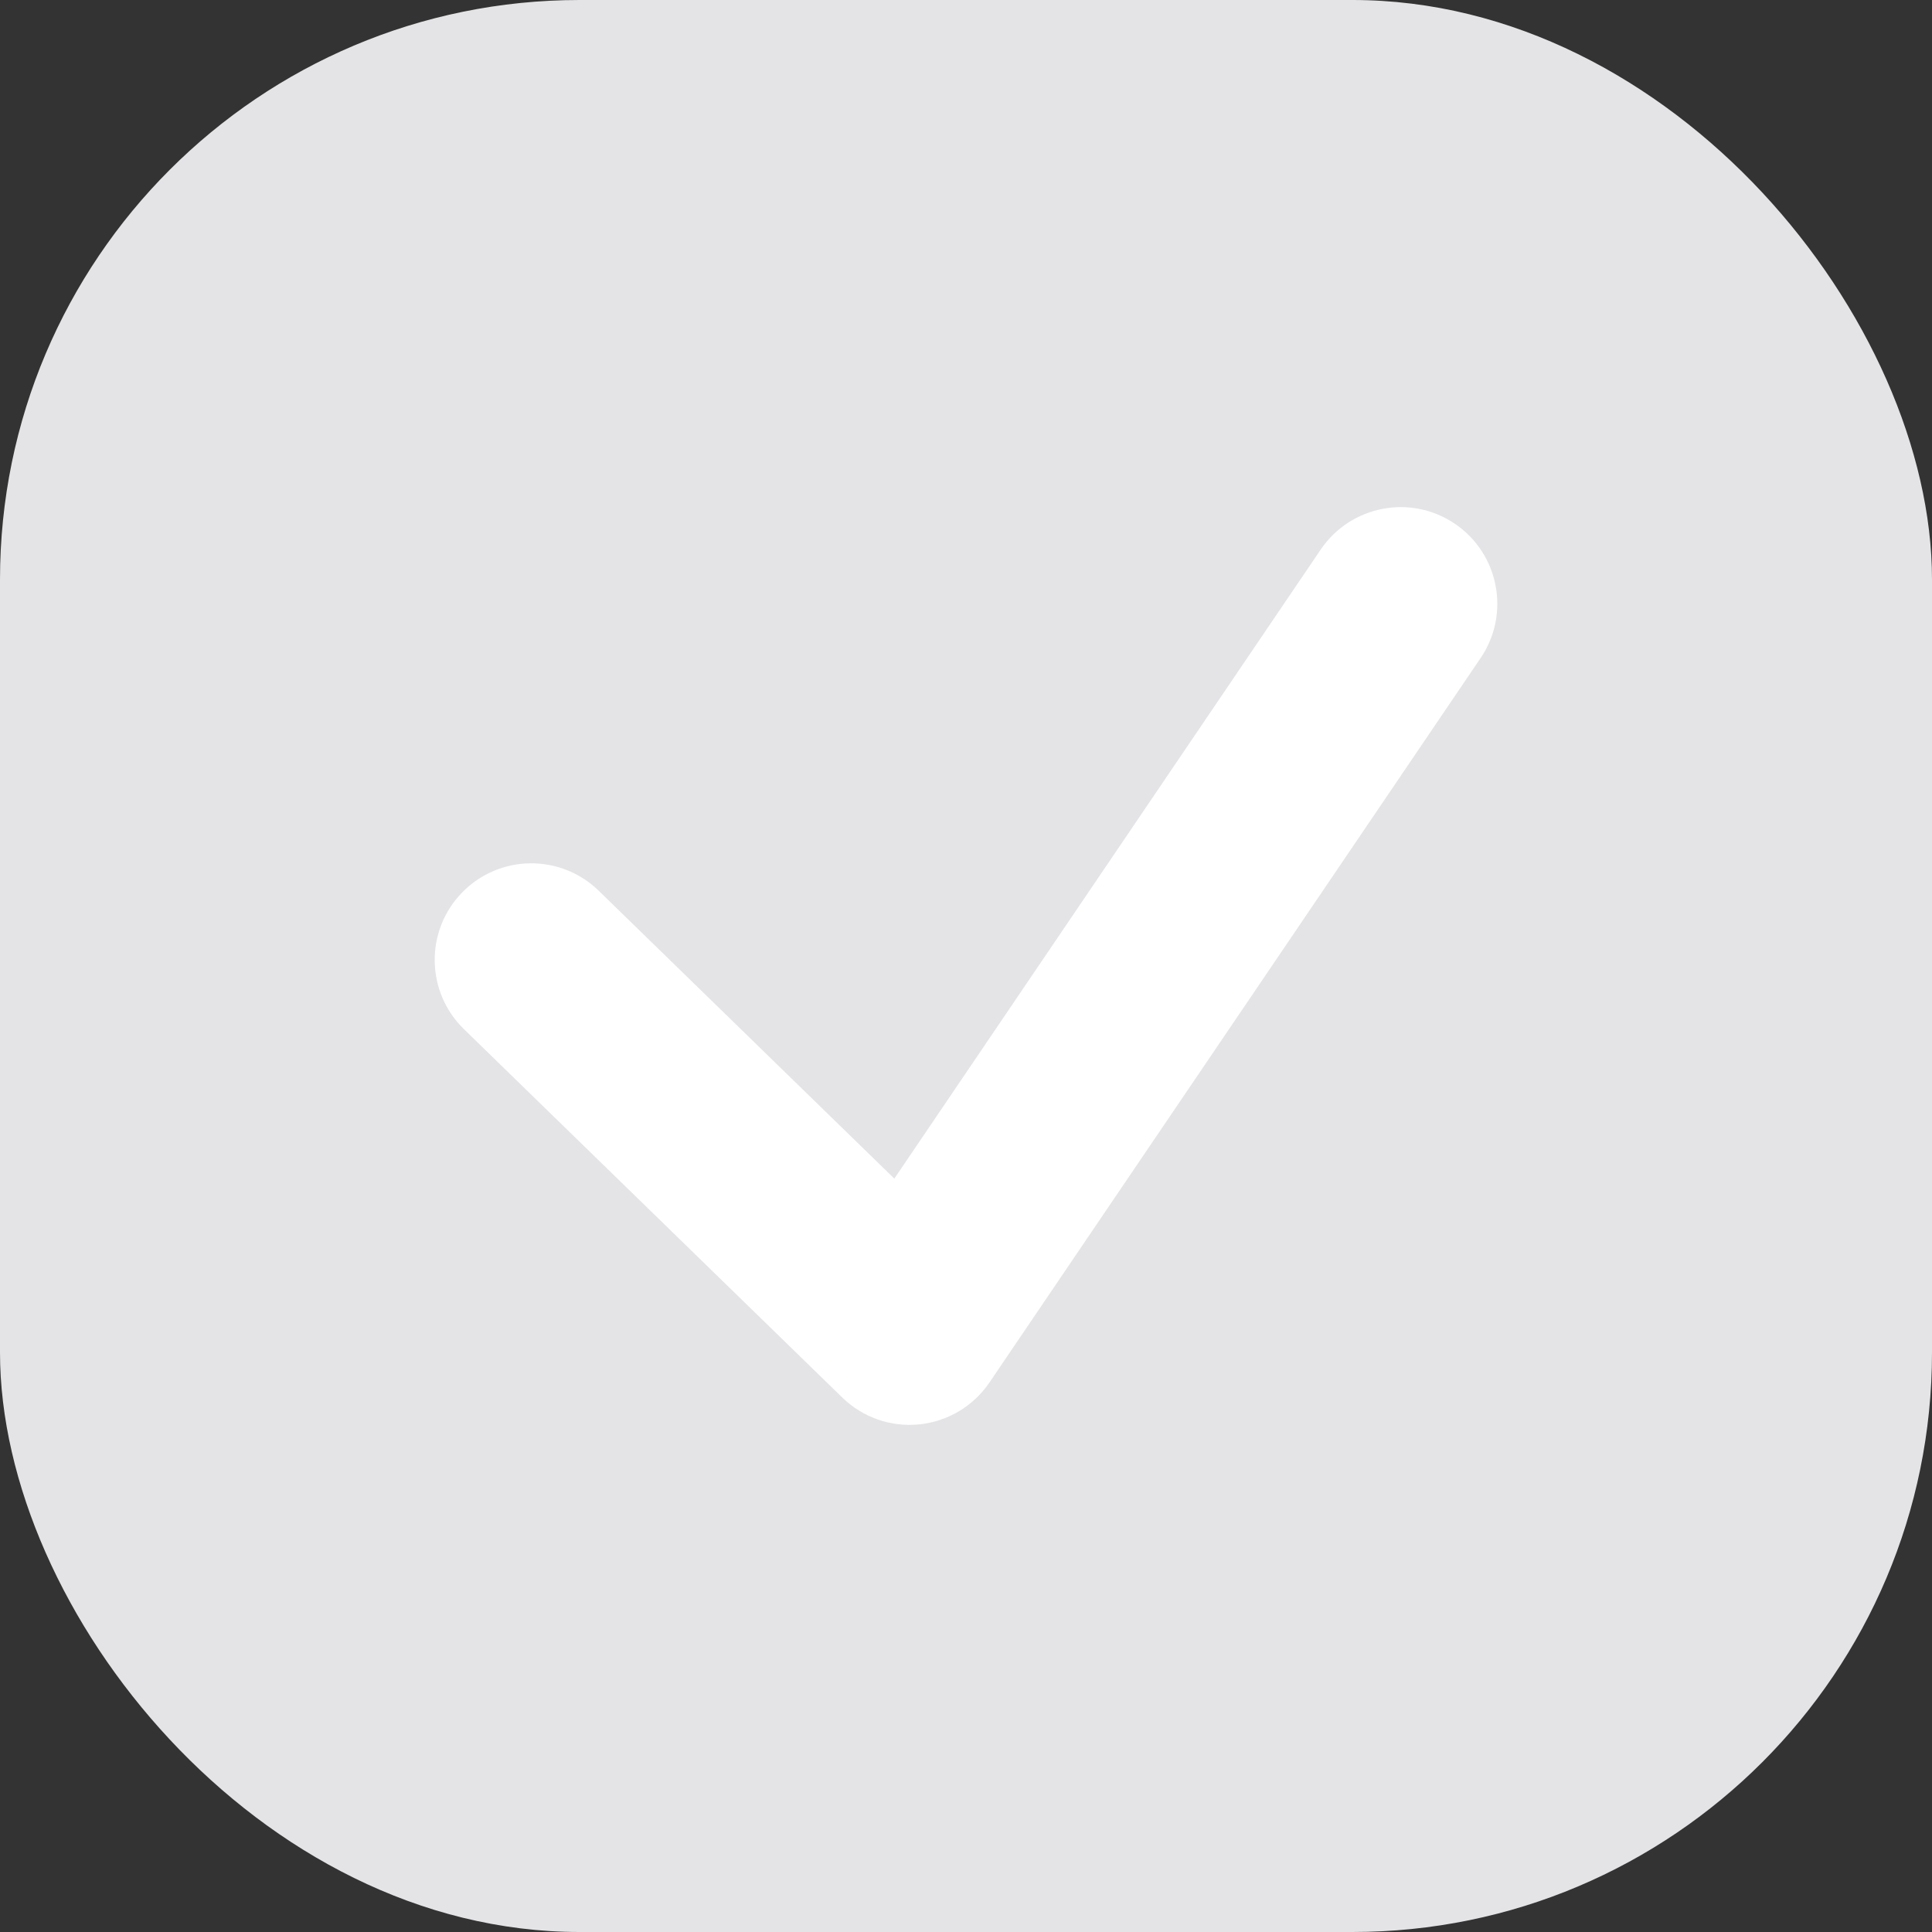 <svg width="20" height="20" viewBox="0 0 20 20" fill="none" xmlns="http://www.w3.org/2000/svg">
<rect x="0" y="0" width="20" height="20" fill="#333333" stroke="none"/>
<g clip-path="url(#clip0_2_6424)">
<rect width="20" height="20" rx="6" fill="#E4E4E7"/>
<path fill-rule="evenodd" clip-rule="evenodd" d="M15.061 5.422C15.518 5.732 15.638 6.354 15.328 6.811L10.243 14.311C10.077 14.556 9.811 14.715 9.517 14.745C9.222 14.775 8.93 14.673 8.718 14.466L4.802 10.653C4.407 10.268 4.398 9.635 4.784 9.239C5.169 8.844 5.802 8.835 6.198 9.221L9.258 12.201L13.672 5.689C13.982 5.232 14.604 5.112 15.061 5.422Z" fill="white"/>
</g>
<defs>
<clipPath id="clip0_2_6424">
<rect width="20" height="20" rx="6" fill="white"/>
</clipPath>
</defs>
</svg>
